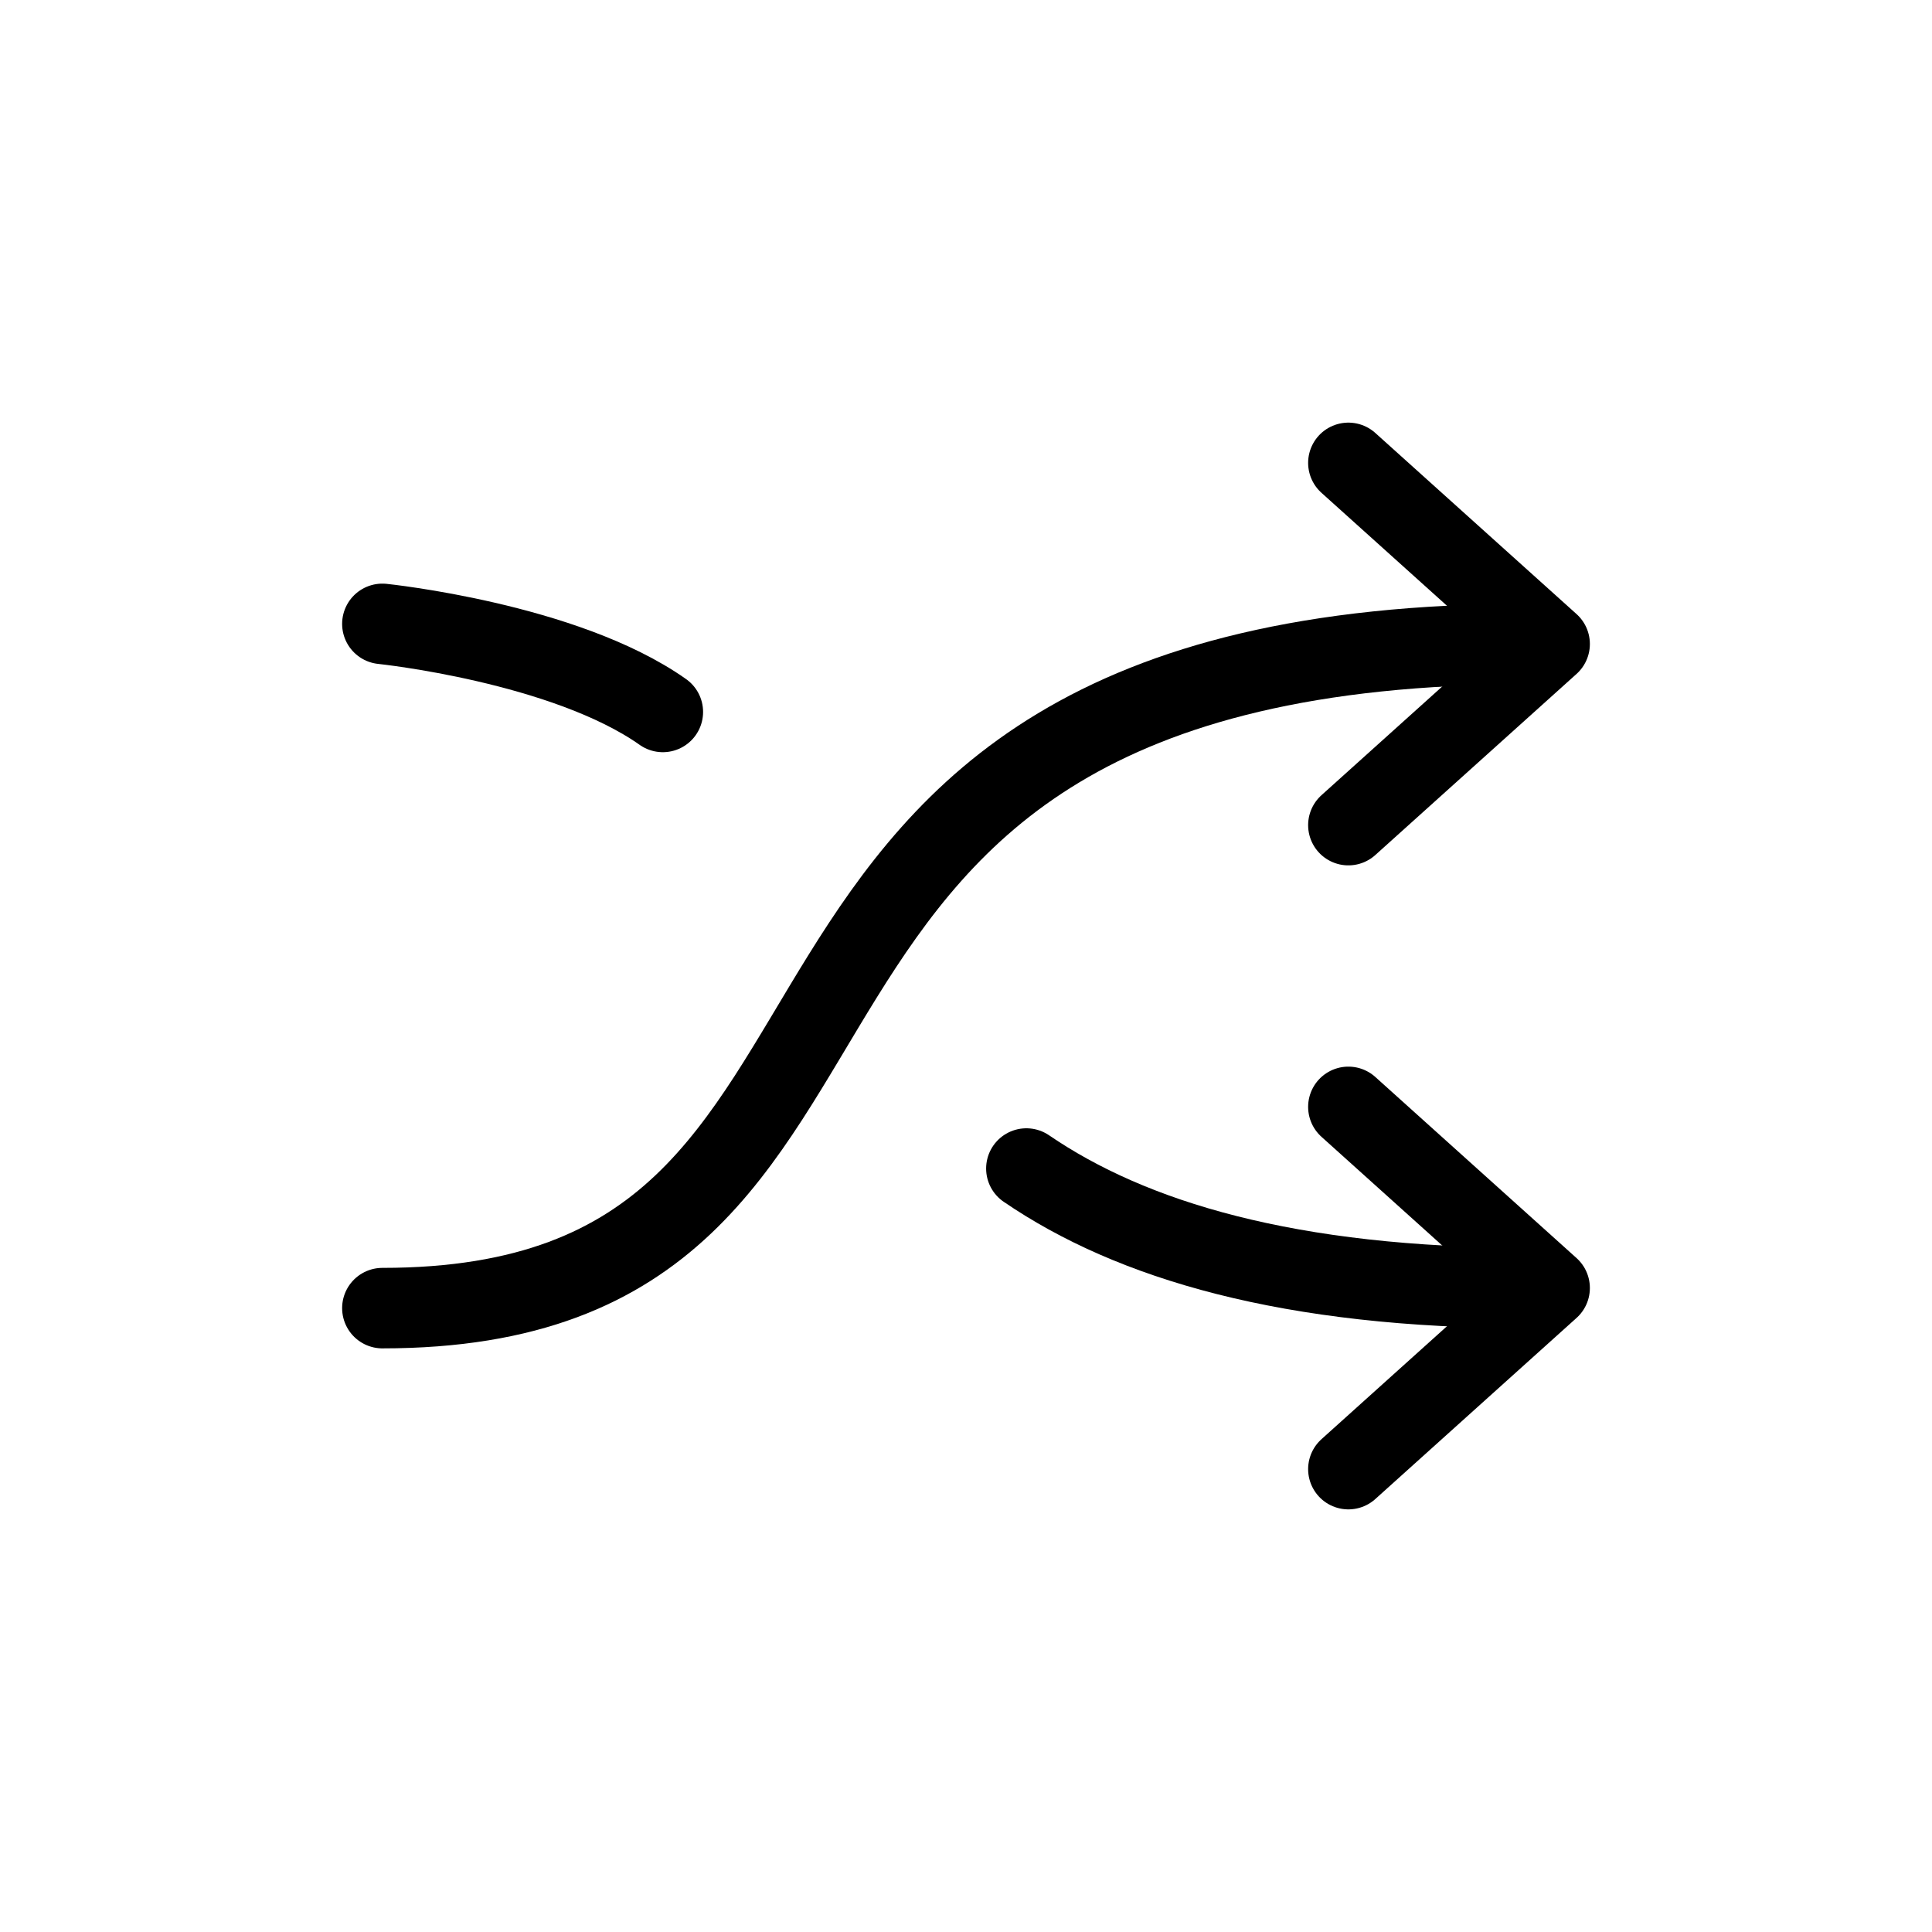 <svg width="24" height="24" viewBox="0 0 24 24" fill="none" xmlns="http://www.w3.org/2000/svg">
<path d="M16.75 5.75L19.25 8L16.75 10.25" stroke="currentColor" stroke-linecap="round" stroke-linejoin="round"/>
<path d="M16.75 13.75L19.25 16L16.75 18.25" stroke="currentColor" stroke-linecap="round" stroke-linejoin="round"/>
<path d="M4.75 16.25C12 16.25 8 8 19 8" stroke="currentColor" stroke-linecap="round" stroke-linejoin="round"/>
<path d="M12.75 14.516C14.051 15.405 16.007 16 19 16M4.75 7.75C4.75 7.75 7.016 7.984 8.234 8.844" stroke="currentColor" stroke-linecap="round" stroke-linejoin="round"/>
</svg>
